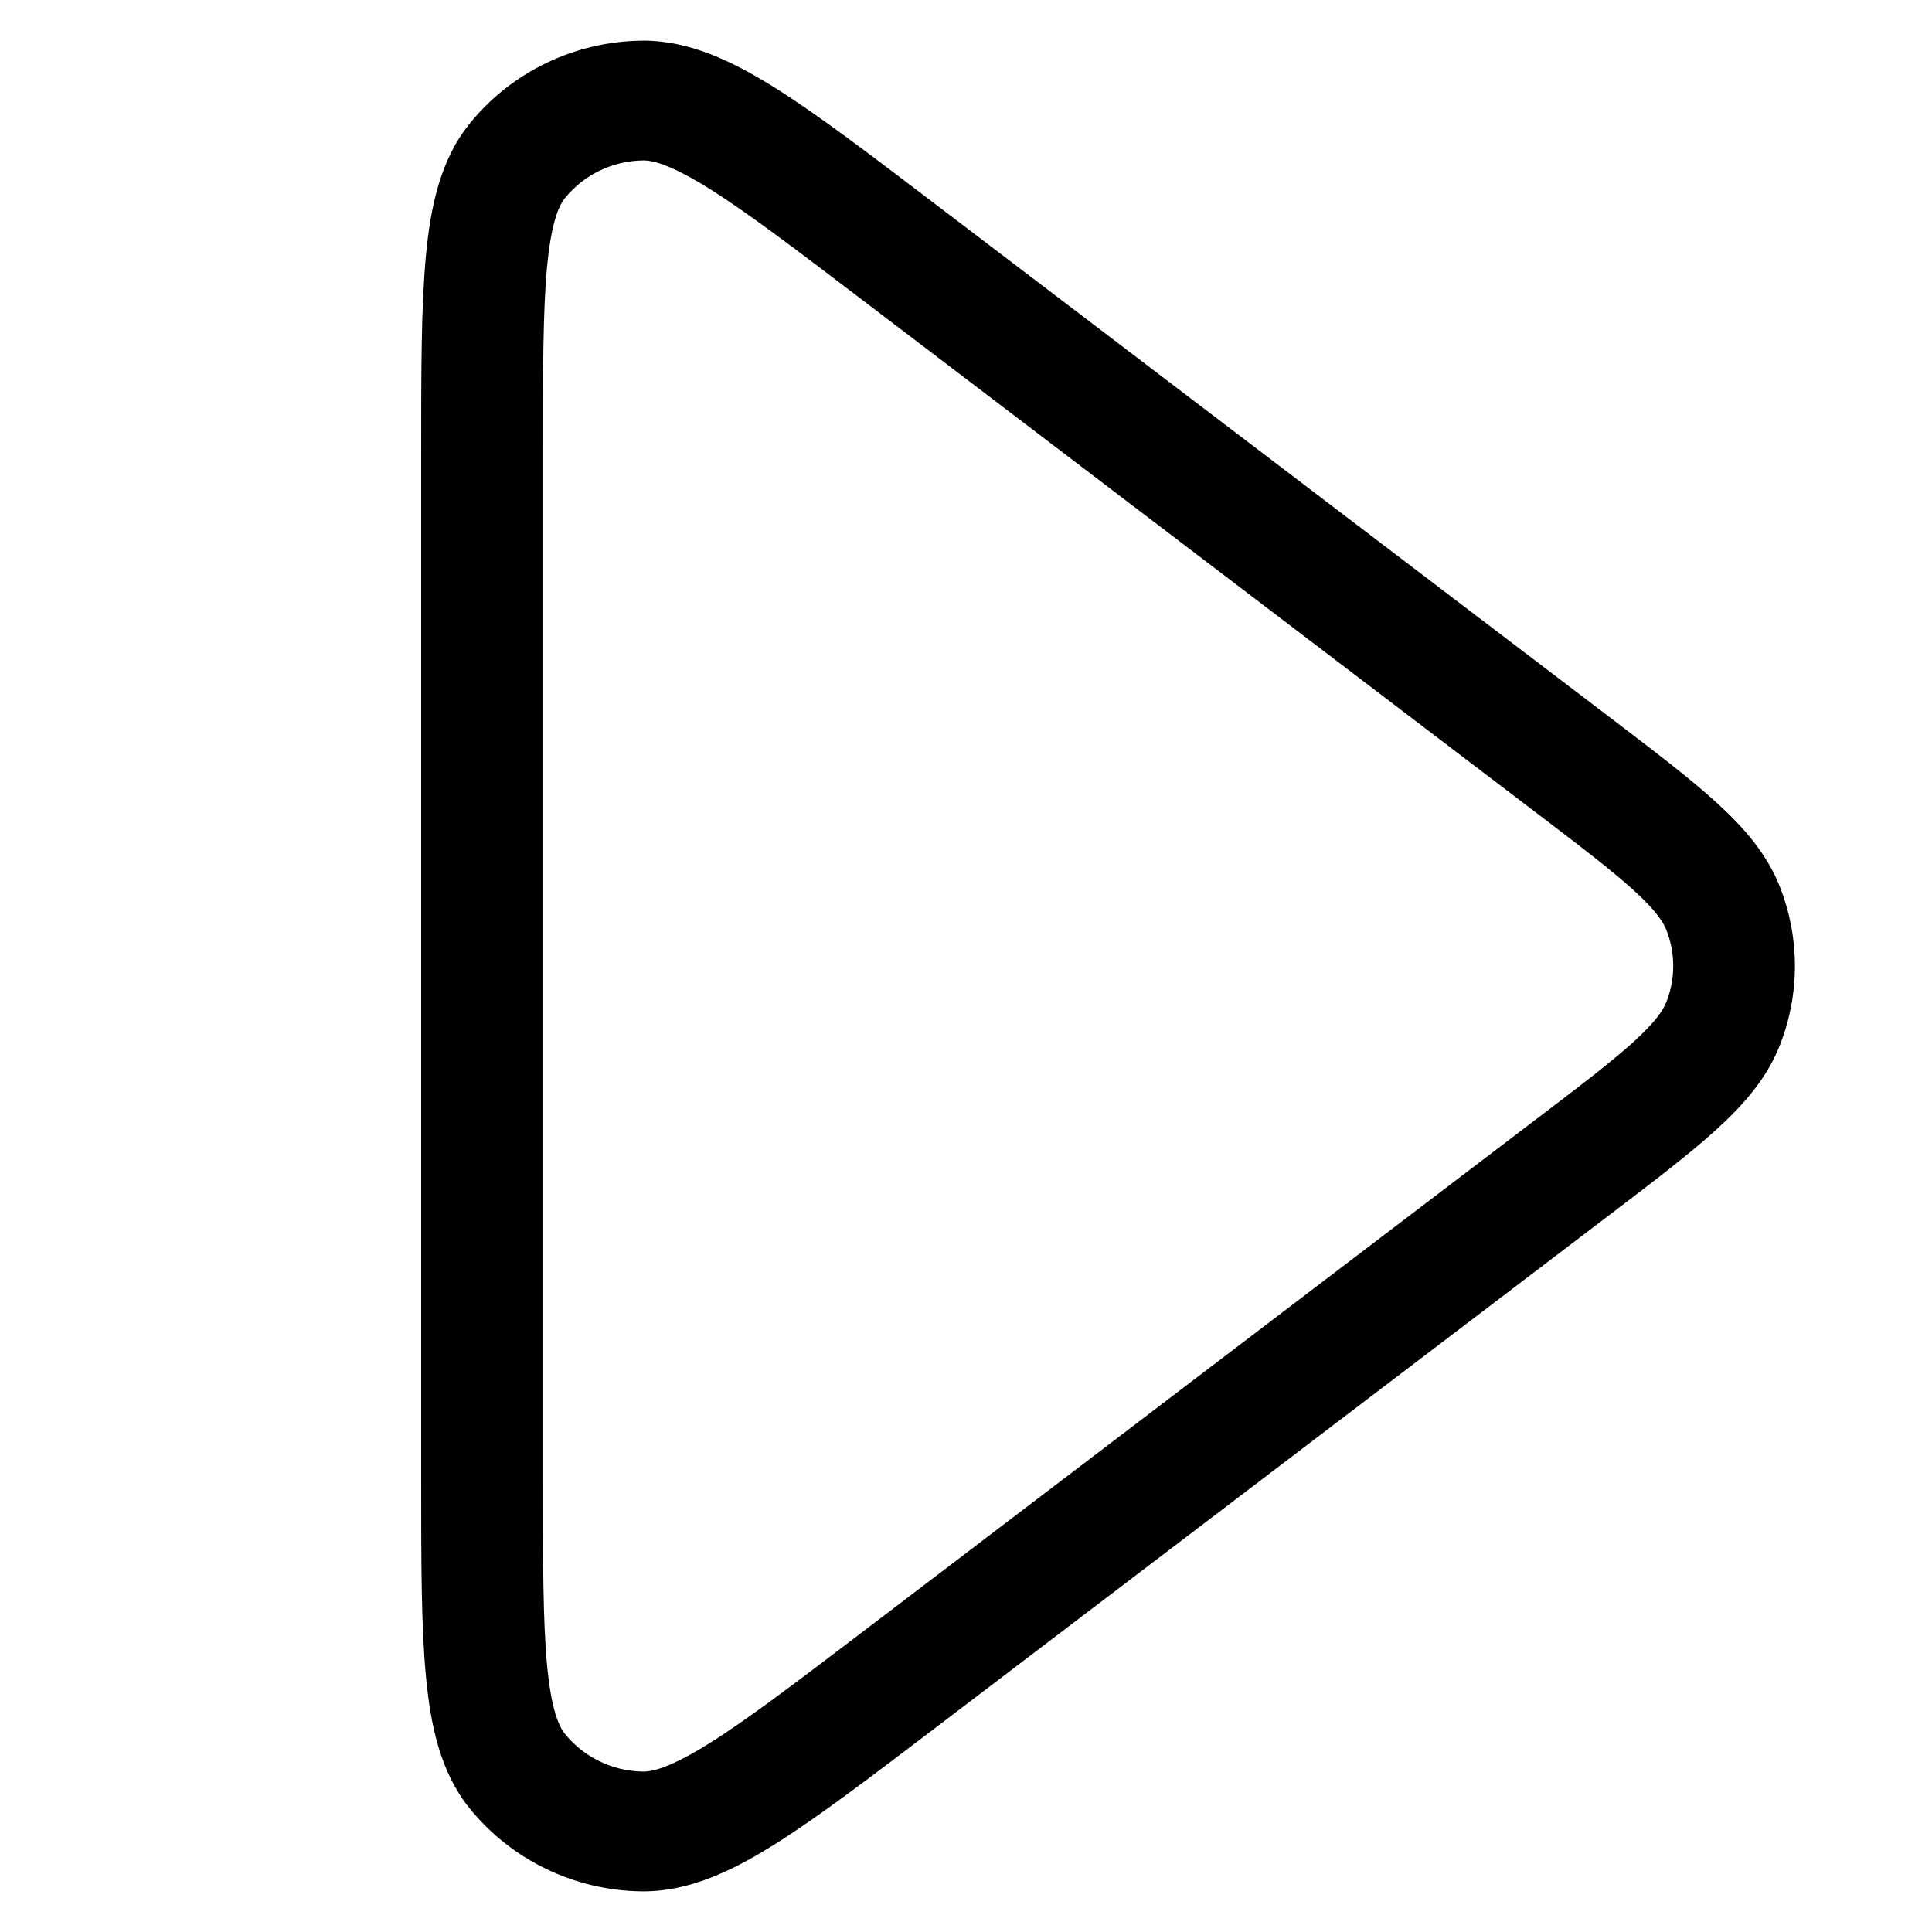 <svg width="24" height="24" viewBox="0 0 24 24" fill="none" xmlns="http://www.w3.org/2000/svg">
<path fill-rule="evenodd" clip-rule="evenodd" d="M20.011 8.921L11.618 2.535C10.81 1.92 10.162 1.426 9.628 1.091C9.098 0.759 8.556 0.499 7.975 0.505C7.137 0.514 6.349 0.895 5.829 1.542C5.469 1.99 5.347 2.571 5.29 3.187C5.232 3.808 5.232 4.614 5.232 5.619L5.232 18.381C5.232 19.386 5.232 20.192 5.29 20.813C5.347 21.429 5.469 22.01 5.829 22.458C6.349 23.105 7.137 23.486 7.975 23.495C8.556 23.501 9.098 23.241 9.628 22.908C10.162 22.573 10.81 22.08 11.618 21.465L20.011 15.079C20.549 14.669 20.993 14.332 21.323 14.03C21.664 13.72 21.953 13.39 22.114 12.974C22.358 12.347 22.358 11.653 22.114 11.026C21.953 10.61 21.664 10.28 21.323 9.97C20.993 9.668 20.549 9.331 20.011 8.921ZM20.297 11.062C20.568 11.309 20.662 11.453 20.702 11.557C20.813 11.842 20.813 12.158 20.702 12.443C20.662 12.547 20.568 12.691 20.297 12.938C20.021 13.189 19.631 13.487 19.058 13.922L10.724 20.265C9.878 20.909 9.284 21.36 8.815 21.654C8.336 21.954 8.11 22.008 7.991 22.007C7.61 22.003 7.252 21.83 7.016 21.536C6.942 21.444 6.847 21.235 6.795 20.678C6.745 20.133 6.744 19.395 6.744 18.342V5.658C6.744 4.605 6.745 3.867 6.795 3.322C6.847 2.765 6.942 2.556 7.016 2.464C7.252 2.17 7.61 1.997 7.991 1.993C8.11 1.992 8.336 2.046 8.815 2.346C9.284 2.64 9.878 3.091 10.724 3.735L19.058 10.077C19.631 10.513 20.021 10.811 20.297 11.062Z" fill="black"/>
</svg>
